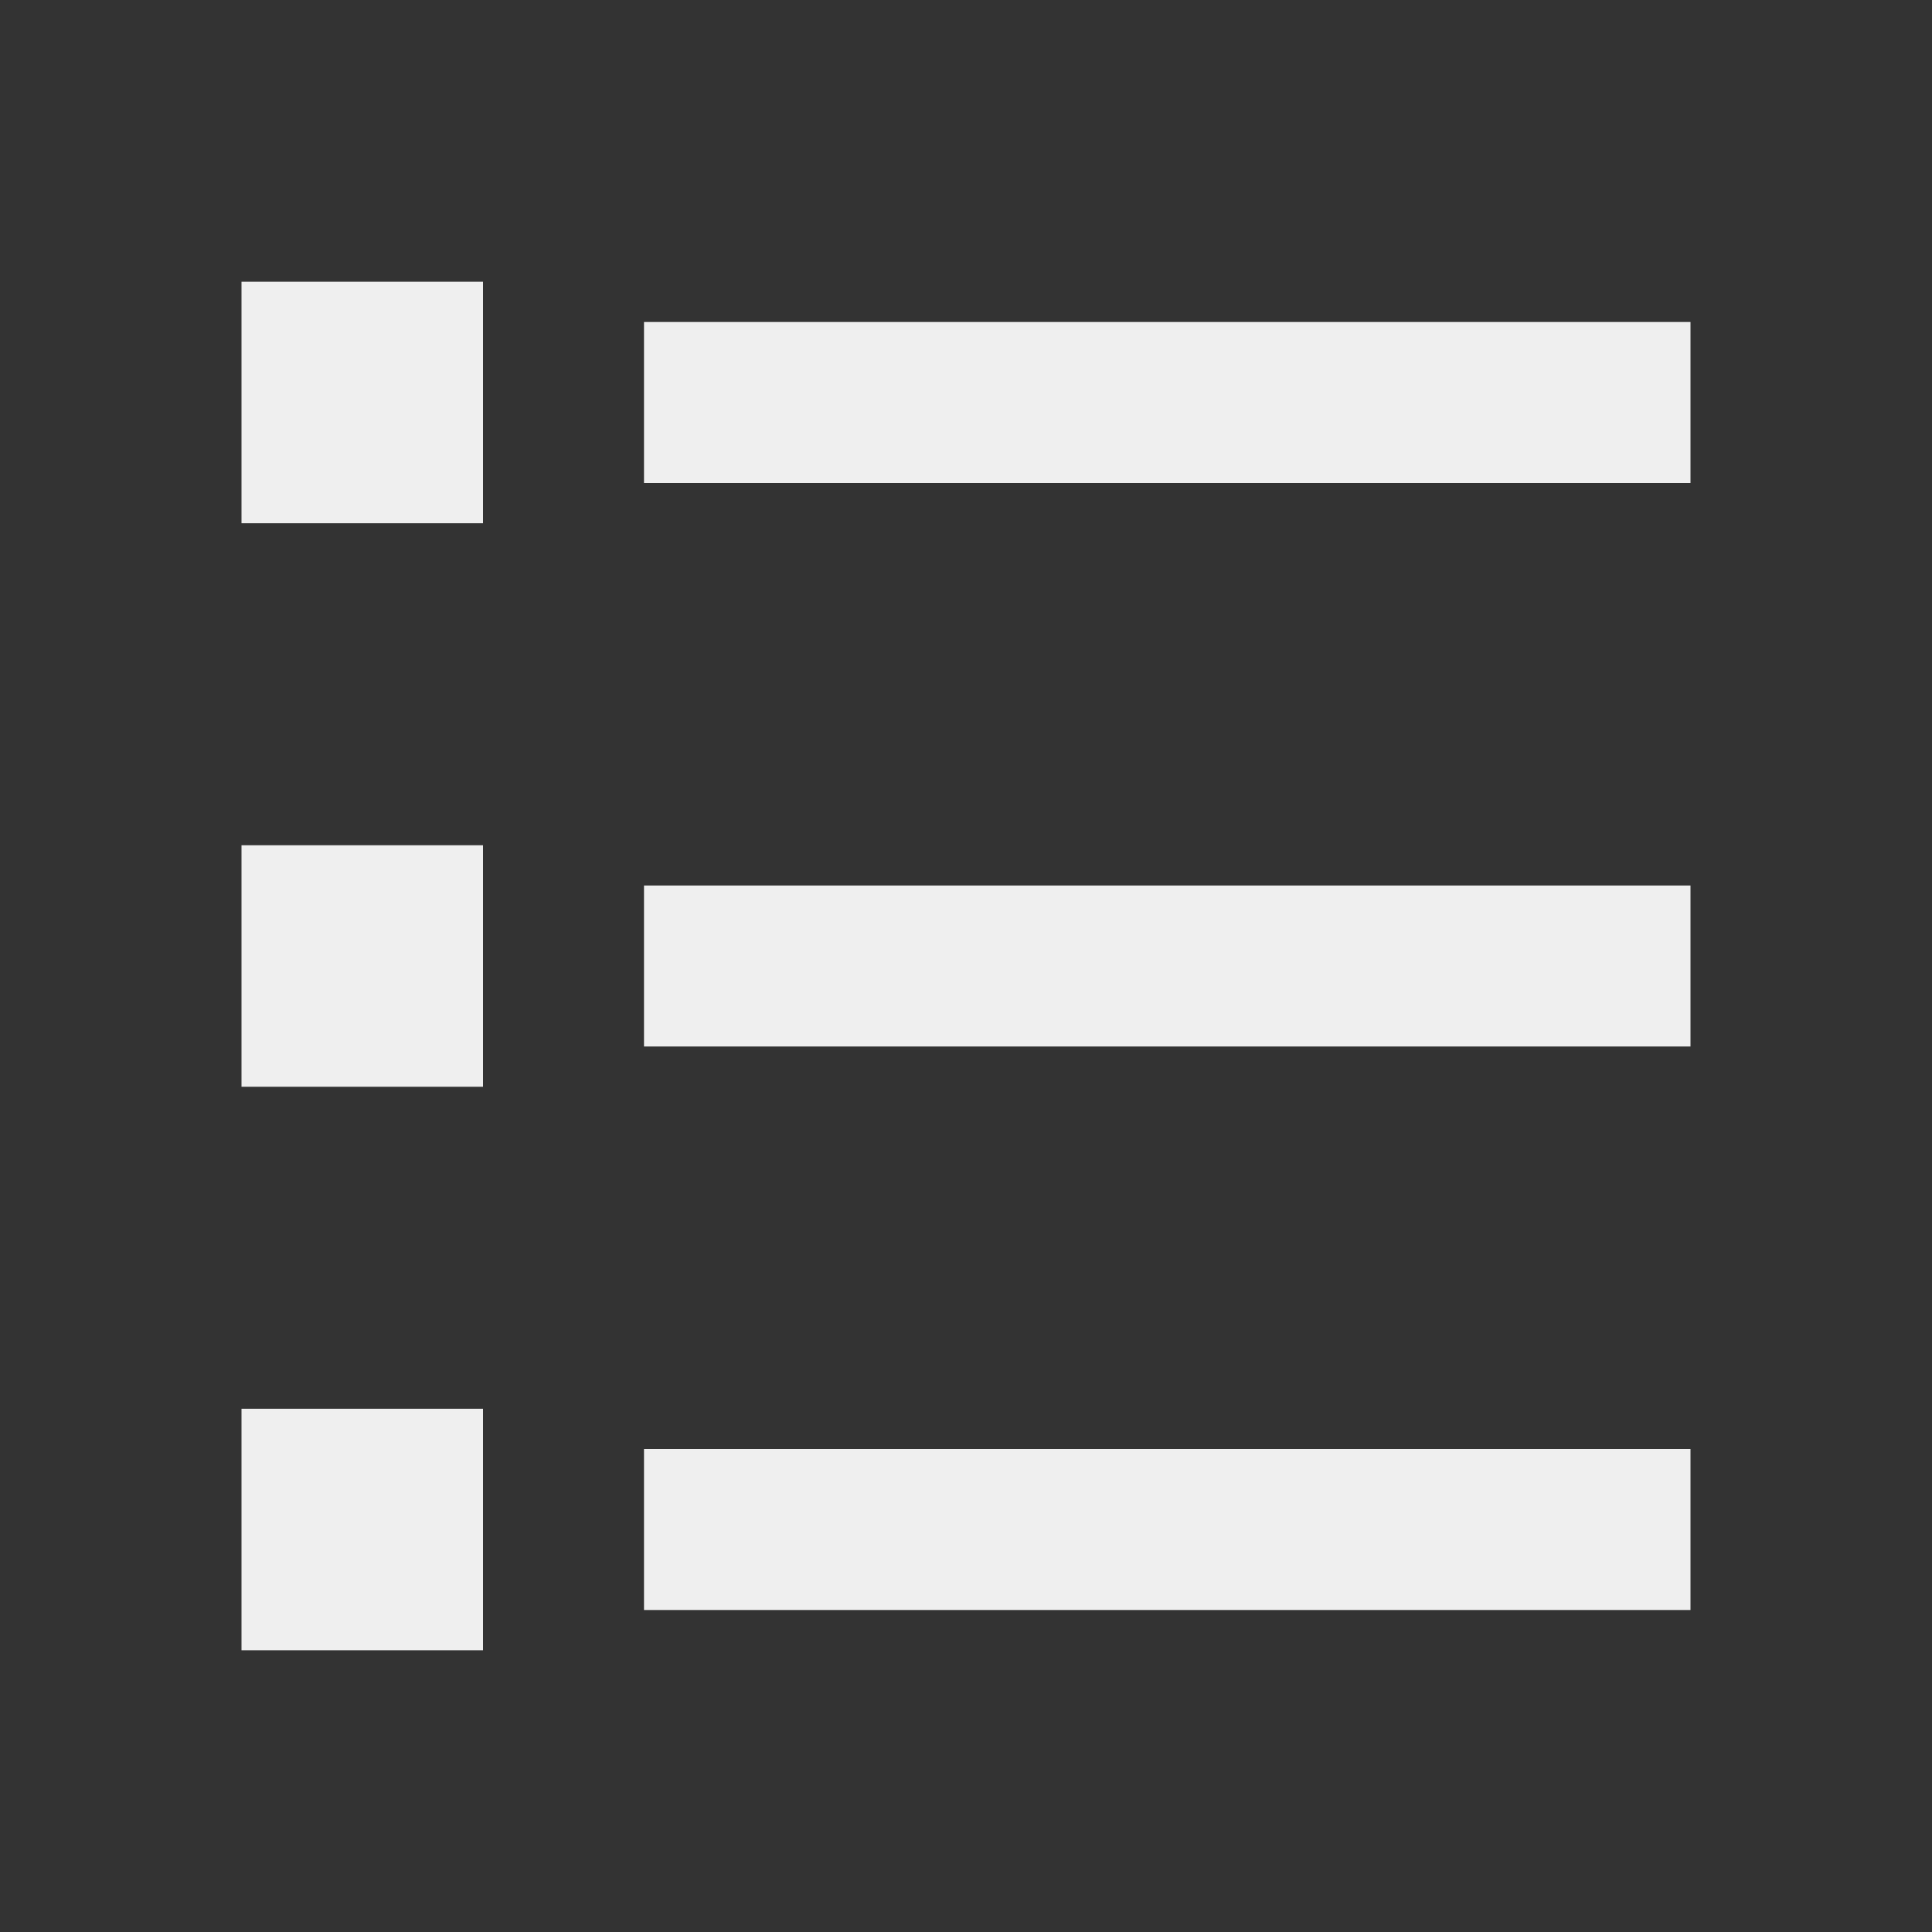 <svg width="24" height="24" viewBox="0 0 24 24" fill="none" xmlns="http://www.w3.org/2000/svg">
<rect x="0" y="0" width="24" height="24" fill="#333333" stroke="none"/>
<path d="M8 4H21V6H8V4ZM3 3.5H6V6.5H3V3.5ZM3 10.5H6V13.5H3V10.5ZM3 17.5H6V20.5H3V17.5ZM8 11H21V13H8V11ZM8 18H21V20H8V18Z" fill="#EFEFEF"/>
</svg>
